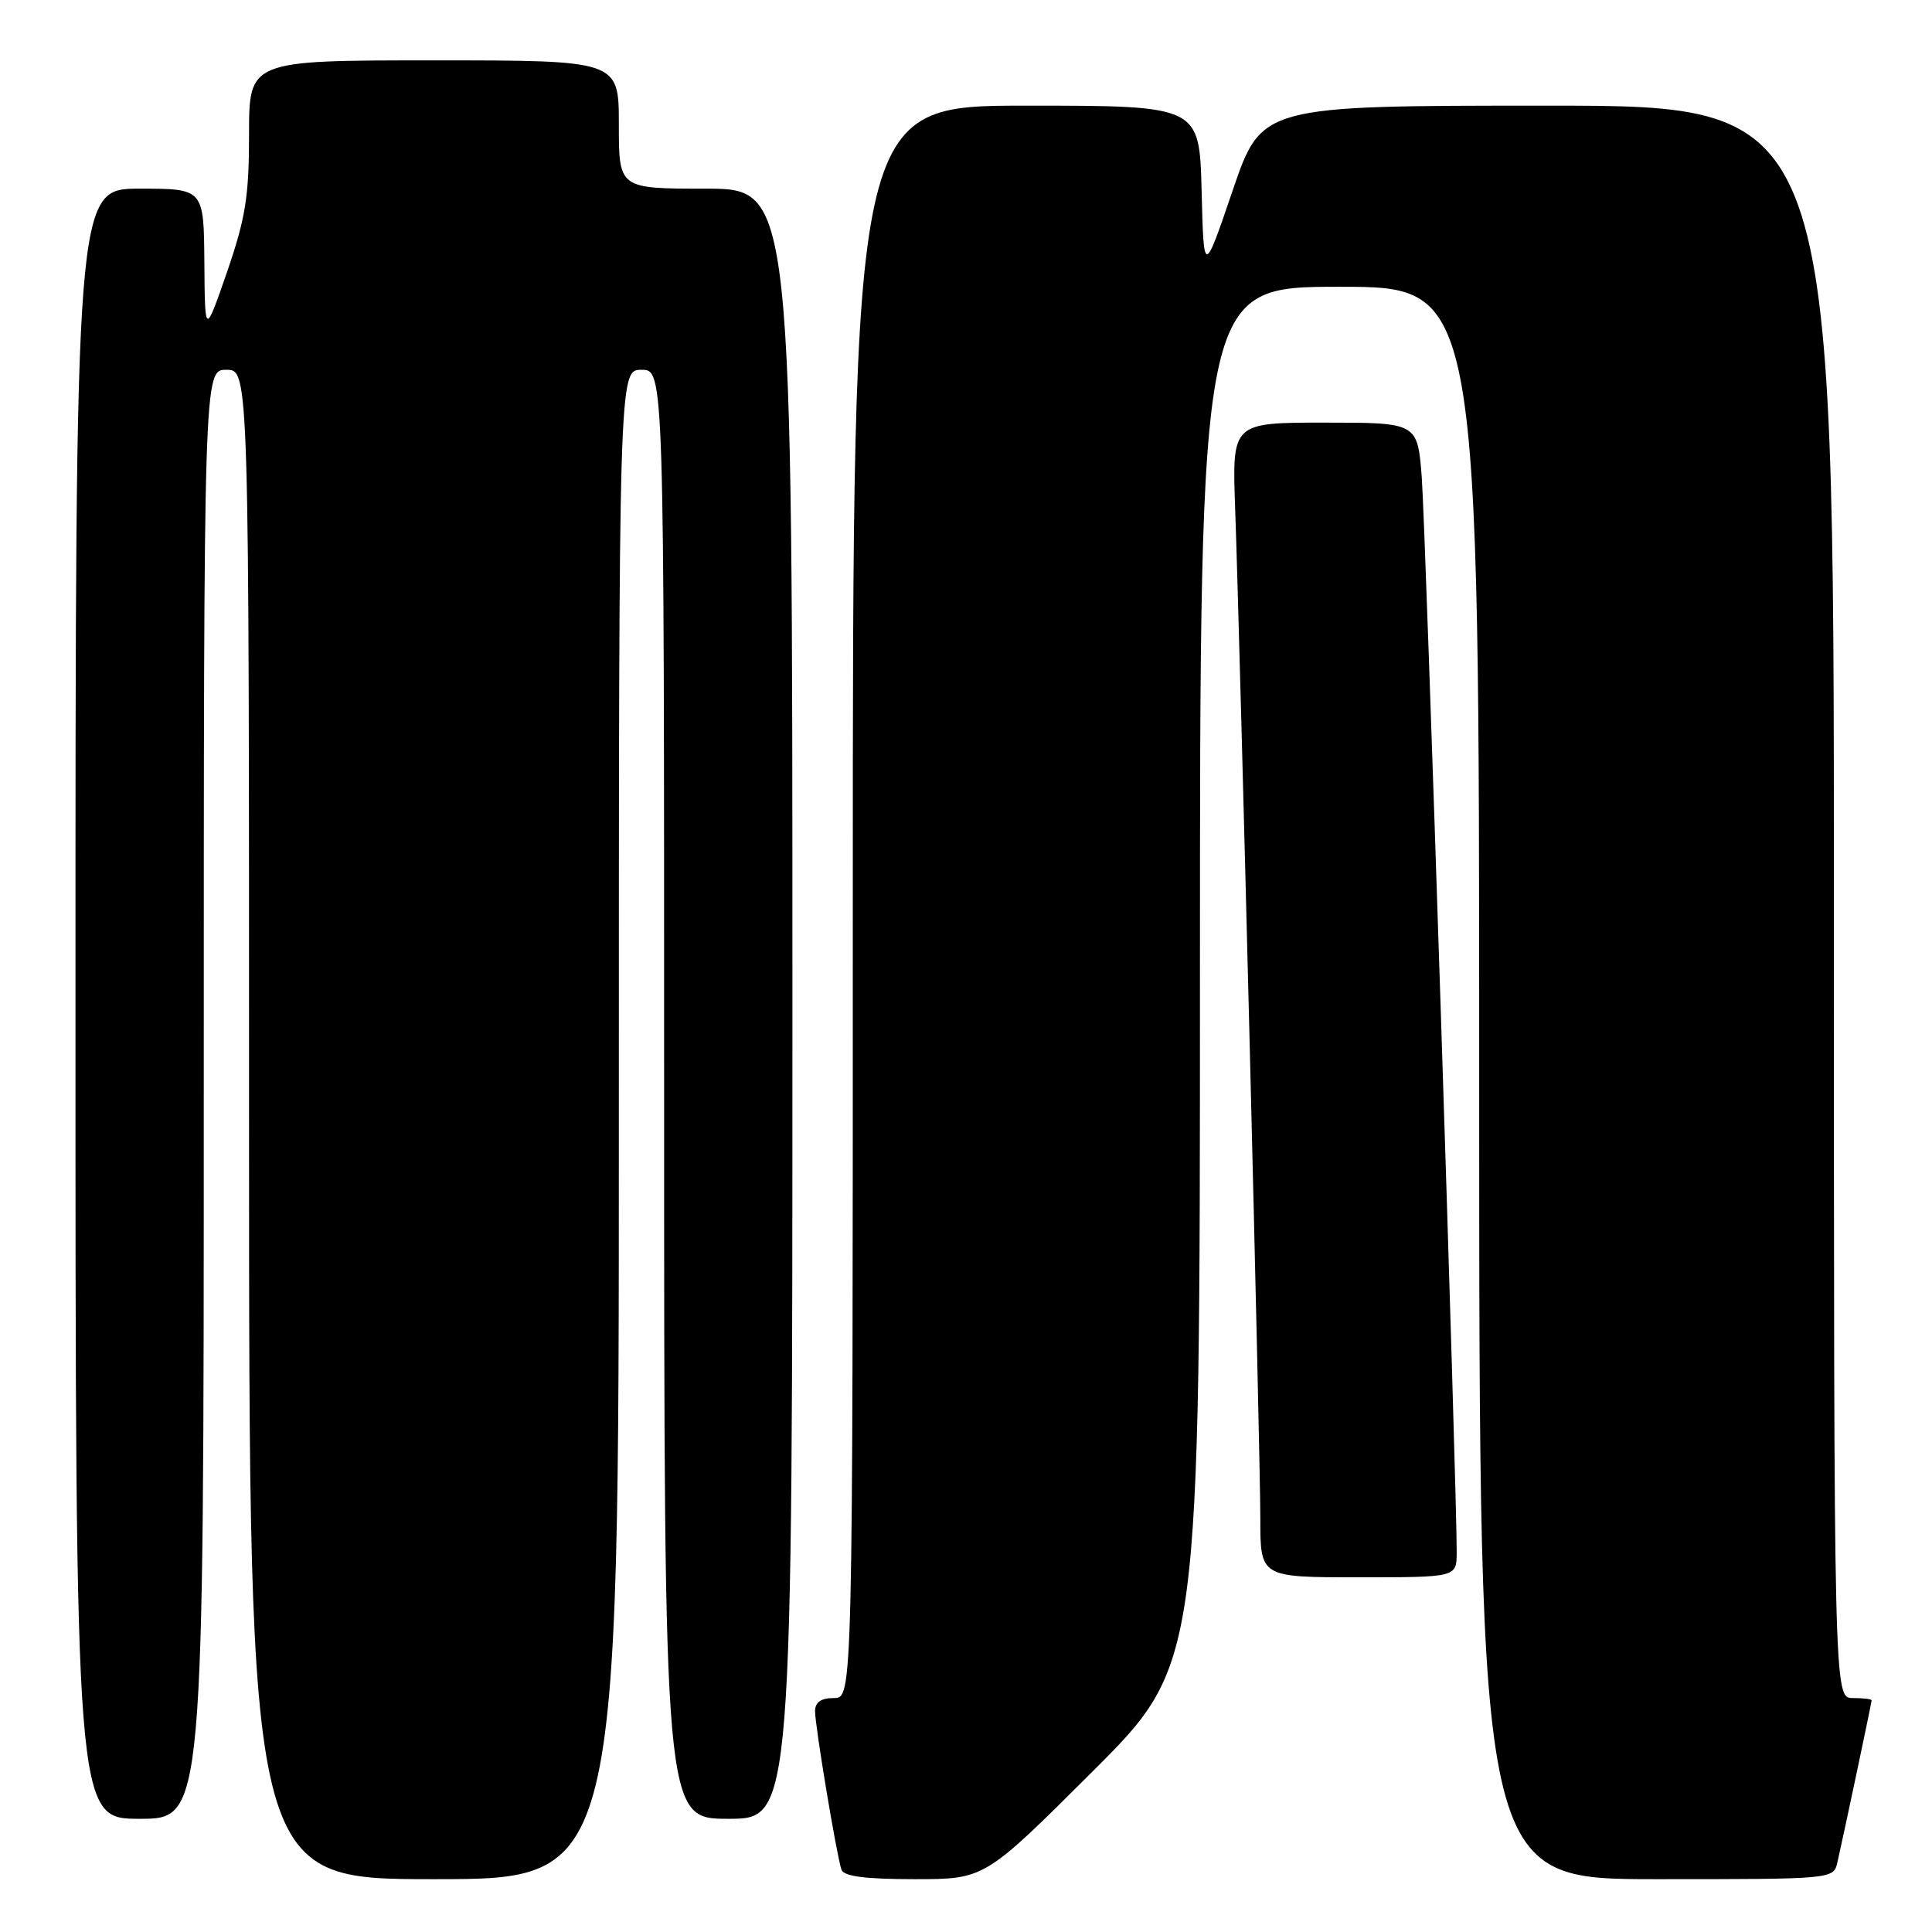 <?xml version="1.0" encoding="UTF-8" standalone="no"?>
<!DOCTYPE svg PUBLIC "-//W3C//DTD SVG 1.1//EN" "http://www.w3.org/Graphics/SVG/1.1/DTD/svg11.dtd" >
<svg xmlns="http://www.w3.org/2000/svg" xmlns:xlink="http://www.w3.org/1999/xlink" version="1.1" viewBox="0 0 256 256">
 <g >
 <path fill="currentColor"
d=" M 82.00 149.00 C 82.00 49.00 82.00 49.00 85.00 49.00 C 88.00 49.00 88.00 49.00 88.00 145.00 C 88.00 241.00 88.00 241.00 96.50 241.00 C 105.00 241.00 105.00 241.00 105.00 133.00 C 105.00 25.00 105.00 25.00 93.50 25.00 C 82.00 25.00 82.00 25.00 82.00 16.50 C 82.00 8.00 82.00 8.00 57.50 8.00 C 33.00 8.00 33.00 8.00 33.00 17.80 C 33.00 26.03 32.53 28.94 30.08 36.05 C 27.15 44.50 27.15 44.50 27.08 34.75 C 27.00 25.00 27.00 25.00 18.50 25.00 C 10.00 25.00 10.00 25.00 10.00 133.00 C 10.00 241.00 10.00 241.00 18.50 241.00 C 27.00 241.00 27.00 241.00 27.00 145.00 C 27.00 49.00 27.00 49.00 30.00 49.00 C 33.00 49.00 33.00 49.00 33.00 149.00 C 33.00 249.00 33.00 249.00 57.50 249.00 C 82.00 249.00 82.00 249.00 82.00 149.00 Z  M 144.74 234.76 C 159.00 220.53 159.00 220.53 159.00 129.26 C 159.00 38.00 159.00 38.00 177.50 38.00 C 196.00 38.00 196.00 38.00 196.00 143.50 C 196.00 249.00 196.00 249.00 219.48 249.00 C 242.96 249.00 242.96 249.00 243.47 246.75 C 244.40 242.65 248.00 225.60 248.00 225.30 C 248.00 225.13 246.88 225.00 245.50 225.00 C 243.00 225.00 243.00 225.00 243.00 119.50 C 243.00 14.00 243.00 14.00 205.08 14.00 C 167.17 14.00 167.17 14.00 163.33 25.25 C 159.50 36.50 159.50 36.50 159.22 25.25 C 158.93 14.00 158.93 14.00 135.97 14.00 C 113.00 14.00 113.00 14.00 113.00 119.50 C 113.00 225.00 113.00 225.00 110.50 225.00 C 108.78 225.00 108.00 225.55 108.00 226.75 C 108.01 228.78 110.86 245.89 111.50 247.75 C 111.81 248.63 114.69 249.00 121.21 249.00 C 130.47 249.00 130.47 249.00 144.74 234.76 Z  M 193.02 205.75 C 193.07 198.06 188.90 69.83 188.39 63.25 C 187.83 56.00 187.83 56.00 175.55 56.00 C 163.26 56.00 163.26 56.00 163.66 67.25 C 164.35 86.69 167.01 193.13 167.00 201.25 C 167.00 209.00 167.00 209.00 180.00 209.00 C 193.00 209.00 193.00 209.00 193.02 205.75 Z "/>
</g>
</svg>